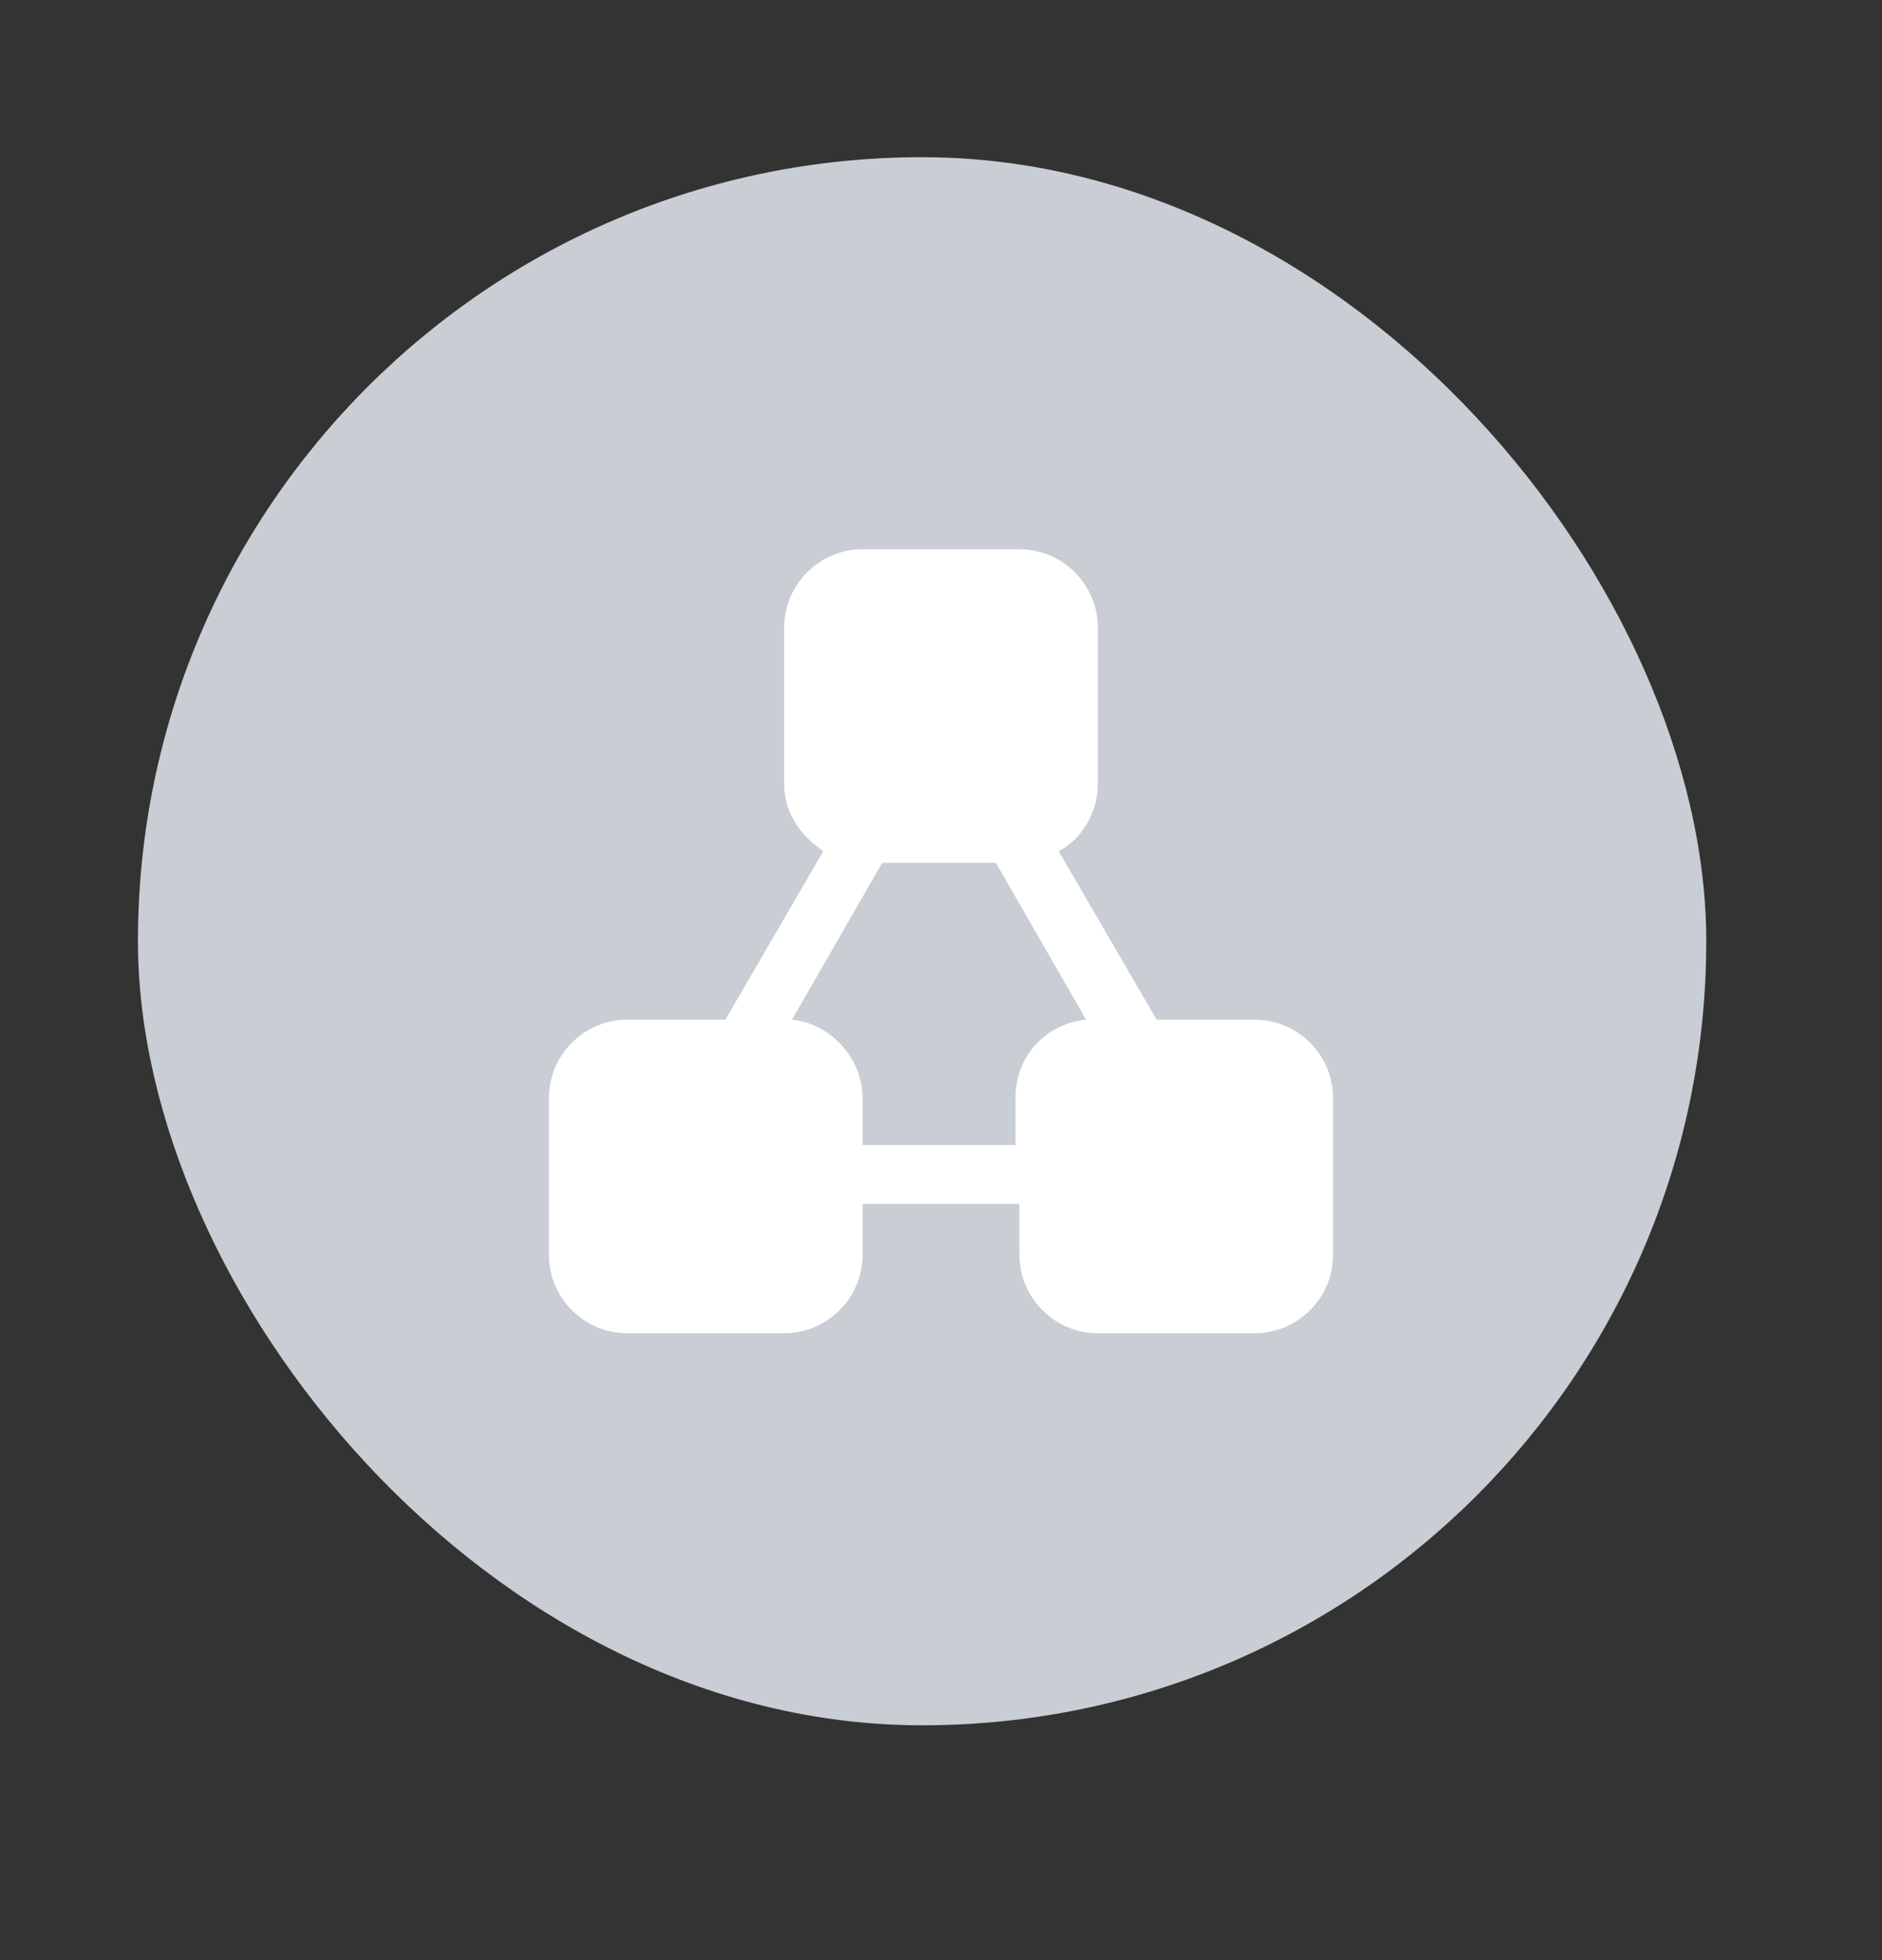 <svg xmlns="http://www.w3.org/2000/svg" fill="none" class="design-iconfont" viewBox="0 0 24 25"><rect x="0" y="0" width="24" height="25" fill="#333333" stroke="none"/><rect width="20" height="20" x="1.759" y="2.005" fill="#C9CDD4" rx="10"/><path fill="#fff" d="M16 13.005h-1.25l-1.25-2.15c.3-.15.5-.5.5-.85v-2c0-.55-.45-1-1-1h-2c-.55 0-1 .45-1 1v2c0 .35.2.65.5.85l-1.25 2.15H8c-.55 0-1 .45-1 1v2c0 .55.45 1 1 1h2c.55 0 1-.45 1-1v-.65h2v.65c0 .55.45 1 1 1h2c.55 0 1-.45 1-1v-2c0-.55-.45-1-1-1m-5 1.6v-.6c0-.5-.4-.95-.9-1l1.15-2h1.45l1.15 2c-.5.05-.9.45-.9 1v.6z"/></svg>